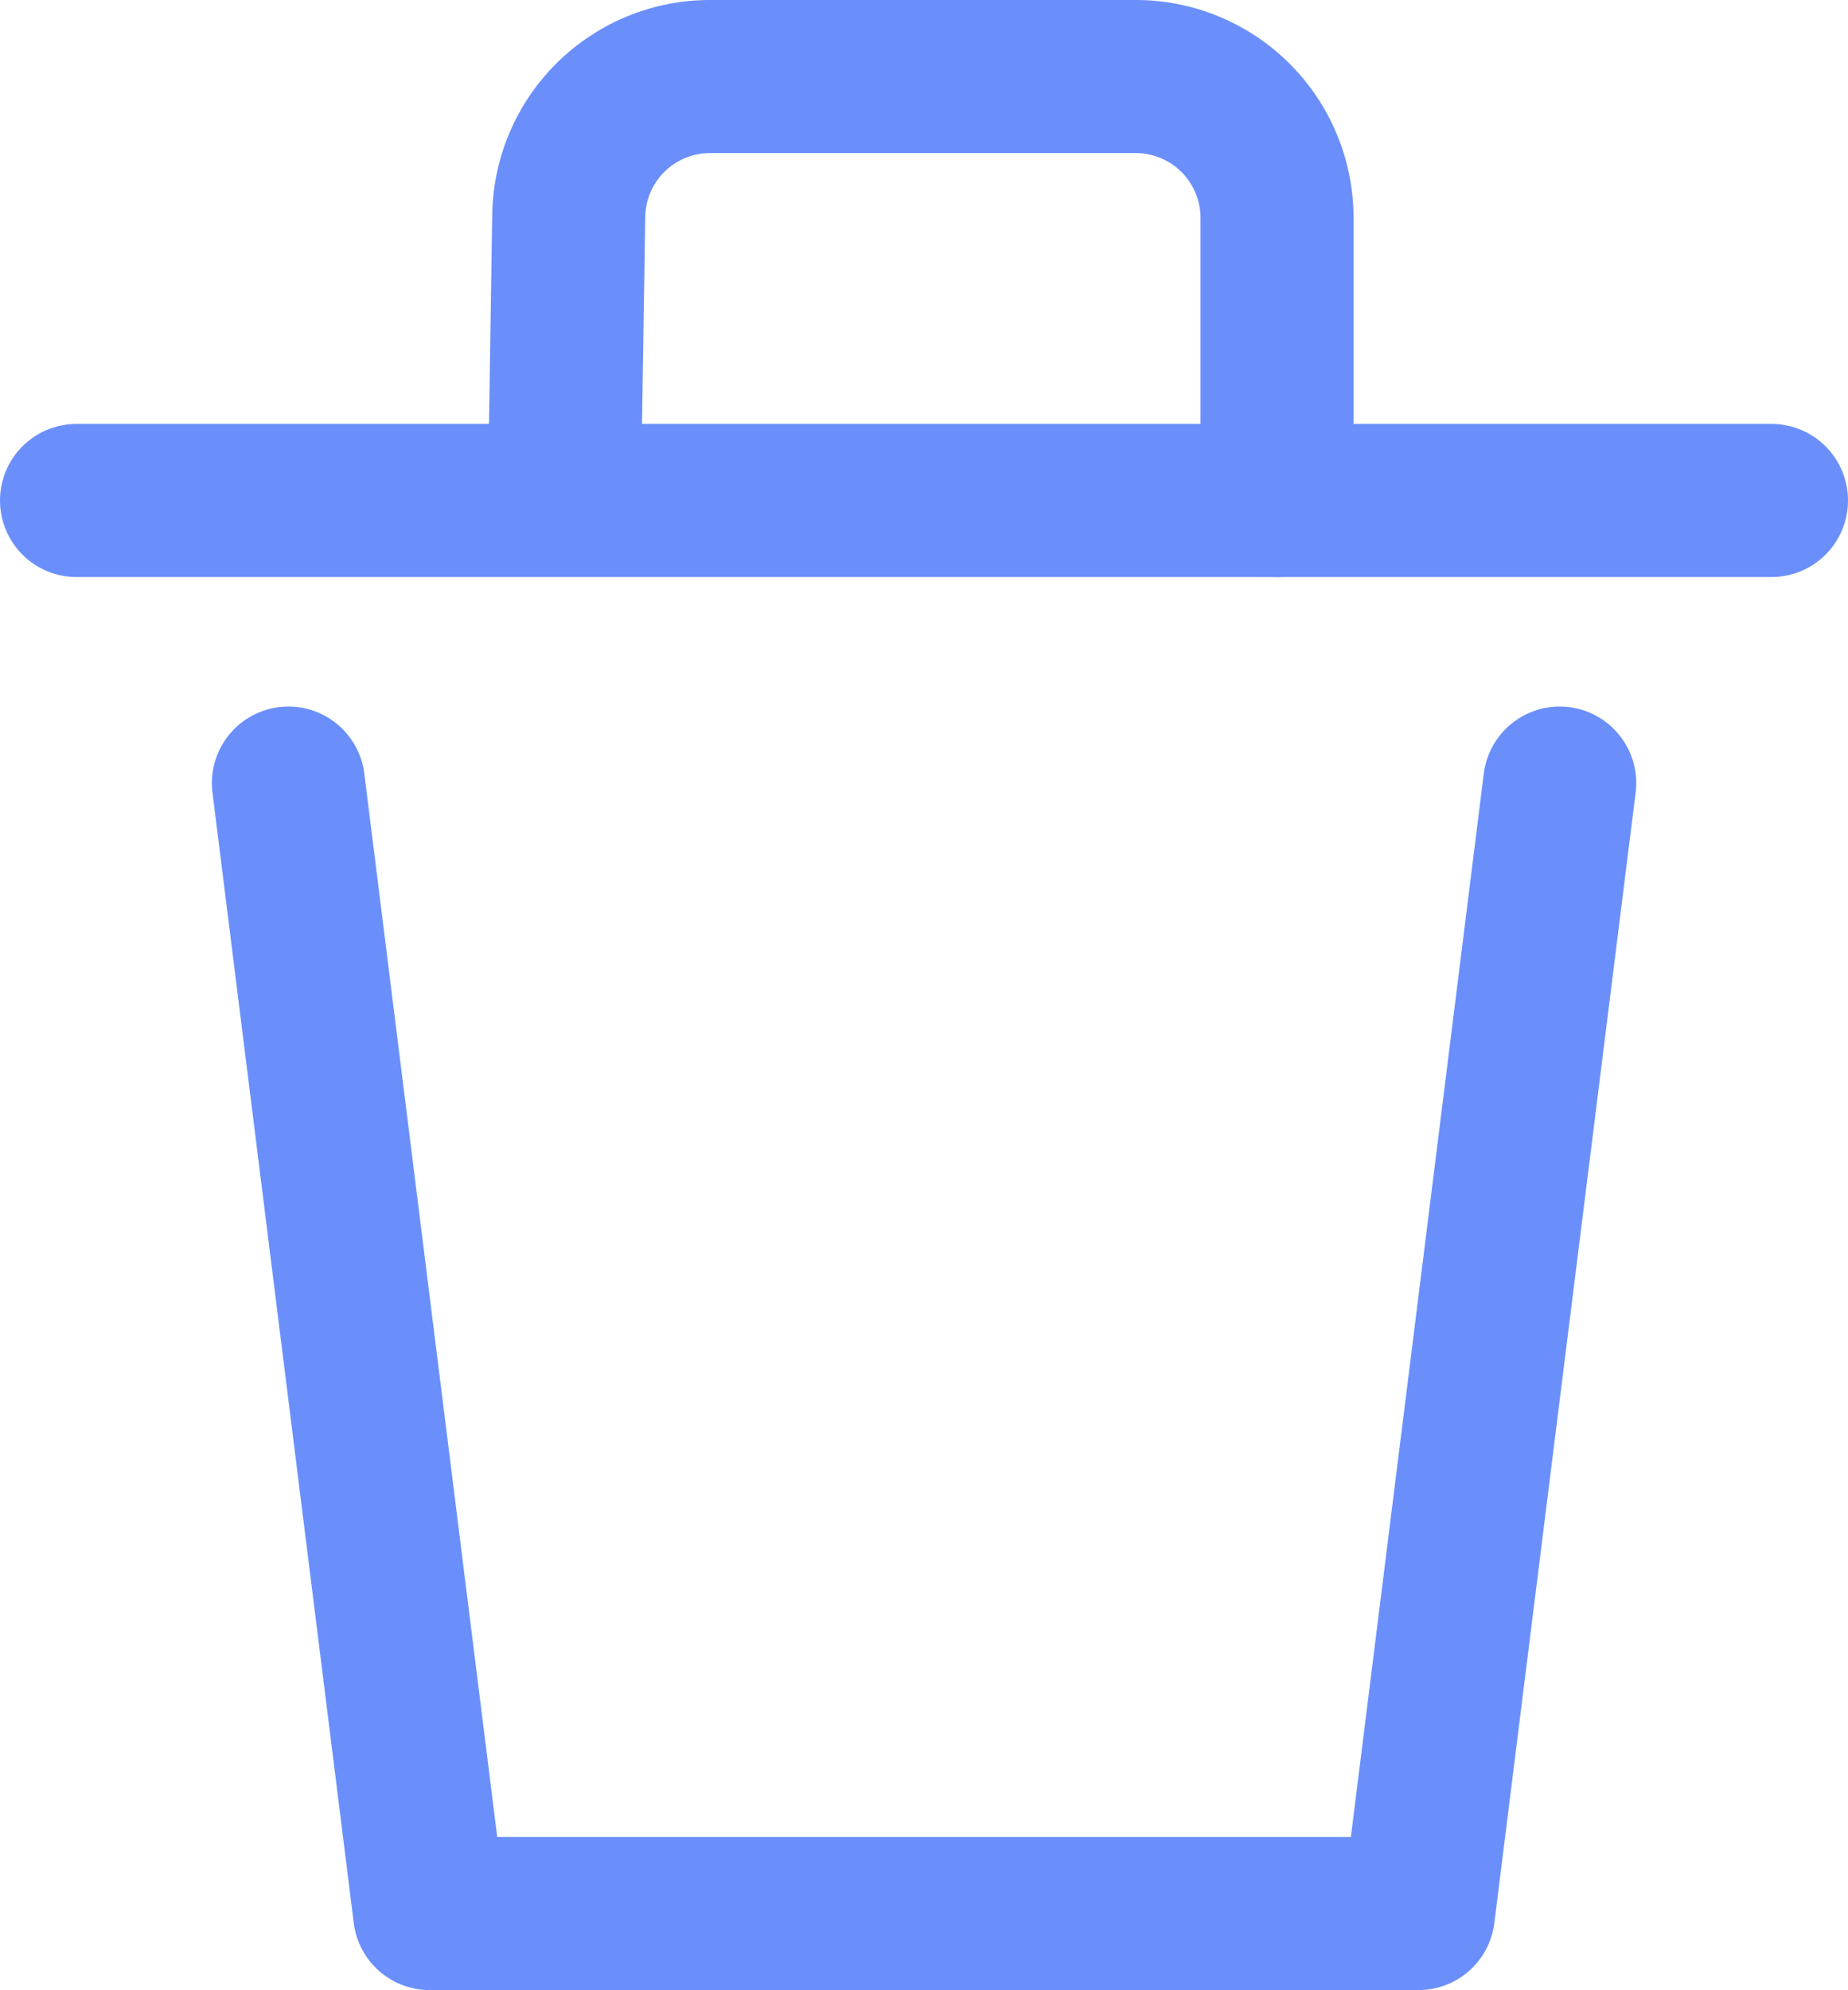 <svg xmlns="http://www.w3.org/2000/svg" width="18.115" height="19.5" viewBox="0 0 18.115 19.5">
  <g id="Group_196064" data-name="Group 196064" transform="translate(0.75 0.75)">
    <path id="Path_116452" data-name="Path 116452" d="M37.462,55,36.077,66.077H26.385L25,55" transform="translate(-22.923 -48.077)" fill="none" stroke="#6a8ffb" stroke-linecap="round" stroke-linejoin="round" stroke-width="1.5"/>
    <path id="Path_116453" data-name="Path 116453" d="M10,35H26.615" transform="translate(-10 -30.846)" fill="none" stroke="#6a8ffb" stroke-linecap="round" stroke-linejoin="round" stroke-width="1.5"/>
    <path id="Path_116454" data-name="Path 116454" d="M44.58,8.75l.037-2.386A1.385,1.385,0,0,1,46,5h4.175a1.385,1.385,0,0,1,1.385,1.385V9.154" transform="translate(-39.792 -5)" fill="none" stroke="#6a8ffb" stroke-linecap="round" stroke-linejoin="round" stroke-width="1.5"/>
  </g>
</svg>
